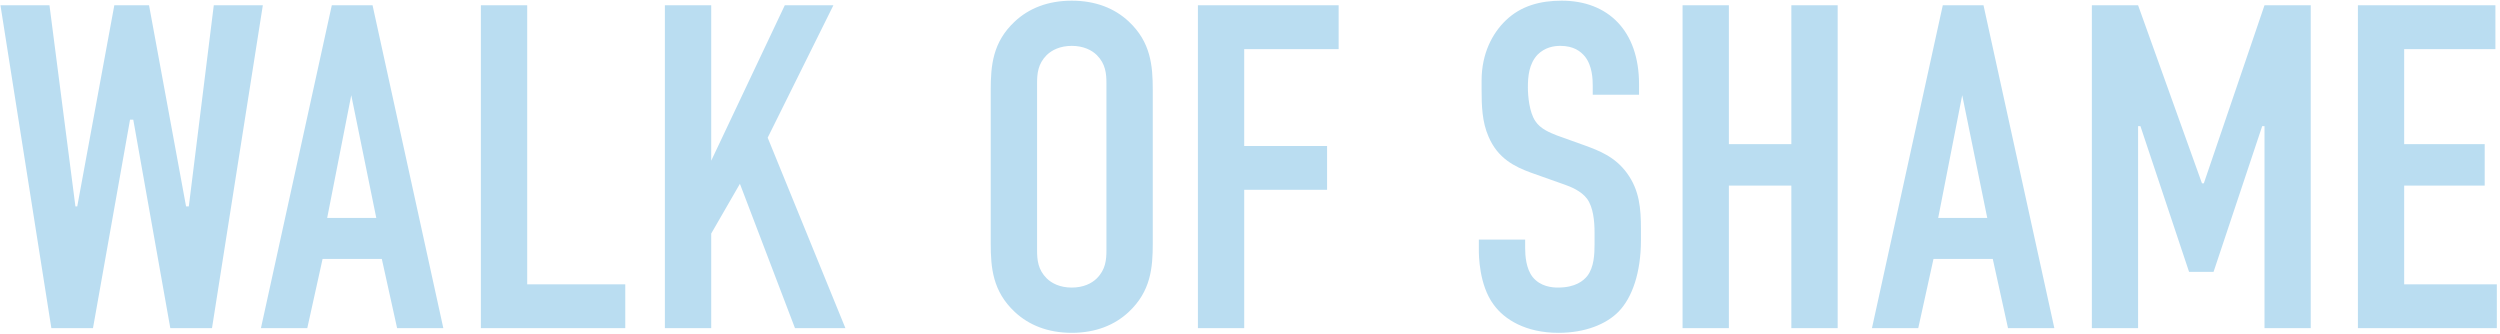 <svg width="562" height="75" viewBox="0 0 562 75" xmlns="http://www.w3.org/2000/svg"><title>LOGO_basic</title><path d="M11.12 1.18l5.834 45.22h.413L25.7 1.18h7.803l8.325 45.22h.617L48.06 1.18h11.025L47.657 73.766h-9.371L29.96 26.905h-.729l-8.328 46.861h-9.358L.102 1.18zm67.843 20.224l-5.412 27.58h11.035l-5.623-27.58zM89.27 73.767l-3.438-15.555H72.515l-3.438 15.555H58.659L74.59 1.181h9.158L99.66 73.767H89.27zM118.515 1.18v62.738h22.045v9.848H108.1V1.18zm41.365 0v34.948L176.425 1.18h10.926l-14.777 29.771 17.473 42.815h-11.336l-12.379-32.45-6.452 11.188v21.262h-10.415V1.18zm88.847 17.534c0-2.176-.197-4.363-2.164-6.334-1.152-1.128-3.025-2.07-5.63-2.07-2.614 0-4.474.942-5.635 2.07-1.971 1.97-2.165 4.158-2.165 6.334v37.537c0 2.177.194 4.357 2.165 6.325 1.161 1.137 3.02 2.069 5.636 2.069 2.604 0 4.477-.932 5.629-2.07 1.967-1.967 2.164-4.147 2.164-6.324V18.714zm-26.012 1.546c0-5.491.424-10.783 5.423-15.44 3.116-2.913 7.376-4.668 12.796-4.668 5.405 0 9.68 1.755 12.792 4.668 4.985 4.657 5.416 9.949 5.416 15.44v34.435c0 5.478-.43 10.777-5.416 15.444-3.113 2.91-7.387 4.681-12.792 4.681-5.42 0-9.68-1.771-12.796-4.68-5-4.668-5.423-9.967-5.423-15.445V20.26zM269.29 1.18h31.637v9.859h-21.23v21.775h18.629v9.848h-18.628v31.104H269.29zm88.759 18.154c0-1.552-.098-4.566-1.765-6.639-.941-1.14-2.51-2.386-5.52-2.386-1.463 0-3.438.318-5.104 1.965-1.972 2.075-2.192 4.981-2.192 7.377 0 1.961.329 5.59 1.67 7.567 1.138 1.755 3.238 2.582 4.796 3.206l6.35 2.278c3.127 1.151 6.764 2.498 9.47 6.227 2.808 3.848 3.13 7.982 3.13 12.555v2.478c0 7.377-1.995 12.97-5.006 16.068-2.713 2.811-7.499 4.79-13.524 4.79-7.407 0-12.18-3.015-14.577-6.332-3.333-4.459-3.333-11.313-3.333-12.238v-2.39h10.411v1.965c0 1.667.207 4.556 1.667 6.426 1.754 2.187 4.365 2.392 5.717 2.392 3.949 0 5.73-1.552 6.567-2.585 1.548-1.97 1.65-4.985 1.65-7.158v-2.68c0-2.51-.302-5.62-1.65-7.49-1.348-1.855-3.864-2.794-5-3.202l-7.61-2.7c-3.725-1.357-7.485-3.22-9.564-8.097-1.463-3.31-1.568-6.939-1.568-10.573v-2.076c0-6.018 2.404-10.574 5.419-13.48 3.434-3.314 7.793-4.451 12.592-4.451 10.395 0 17.382 6.746 17.382 18.765v2.379h-10.408v-1.96zM388.653 1.18v31.222h14.042V1.18h10.412v72.586h-10.412V41.728h-14.042v32.038h-10.411V1.18zm52.451 20.224l-5.399 27.58h11.028l-5.629-27.58zM451.4 73.767l-3.424-15.555h-13.33l-3.425 15.555h-10.405l15.922-72.586h9.152l15.925 72.586H451.4zM470.25 1.18h10.391l14.364 40.038h.413L509.061 1.18h10.394v72.586h-10.394V28.35h-.519l-10.936 32.765h-5.504L481.166 28.35h-.525v45.417H470.25zm59.81 0h30.906v9.859h-20.508v21.363h18.103v9.326h-18.103v22.19h20.83v9.848H530.06z" fill="#baddf1" fill-rule="evenodd"/></svg>
